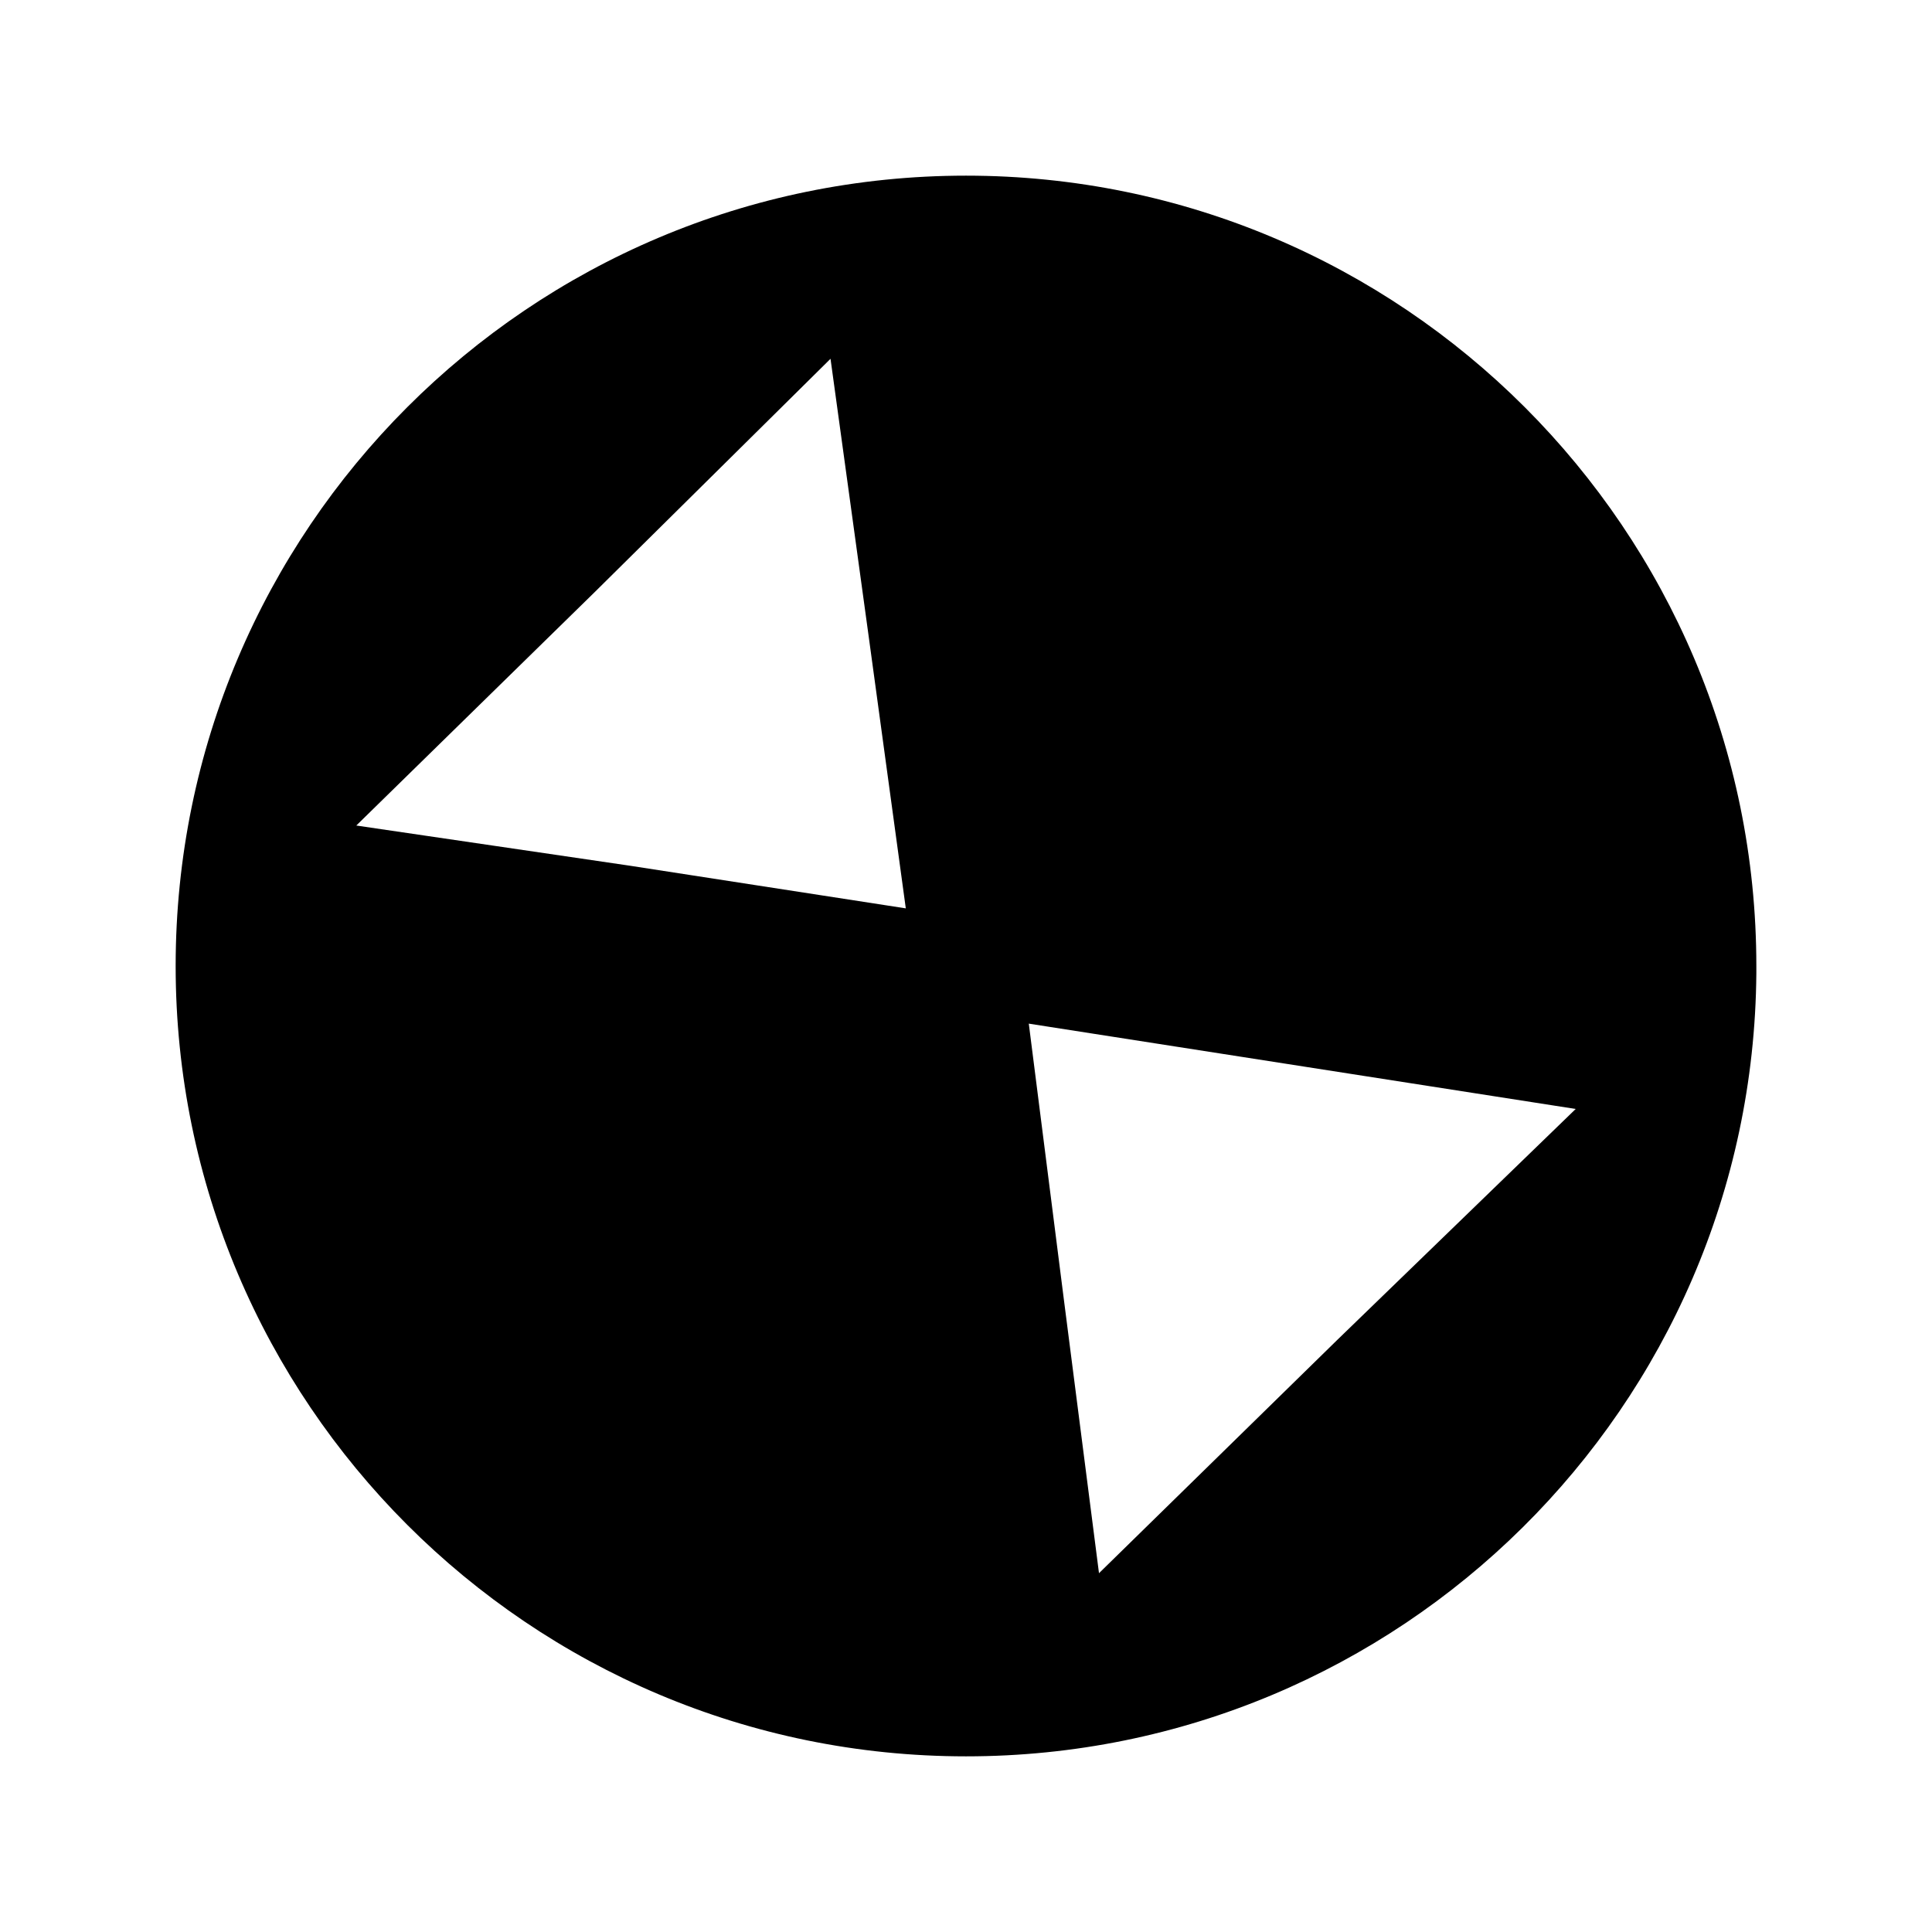 <?xml version="1.0" encoding="UTF-8" standalone="no"?>
<!-- Created with Inkscape (http://www.inkscape.org/) -->
<svg id="collapseInvertedLeft" xmlns:rdf="http://www.w3.org/1999/02/22-rdf-syntax-ns#" xmlns="http://www.w3.org/2000/svg" height="24" width="24" version="1.1" xmlns:cc="http://creativecommons.org/ns#" xmlns:dc="http://purl.org/dc/elements/1.1/">
 <path id="path3853-3" stroke-width="0" d="m12 21.818c-5.42 0-9.818-4.398-9.818-9.818s4.398-9.818 9.818-9.818 9.818 4.398 9.818 9.818v0.093c-0.044 5.388-4.43 9.725-9.818 9.725zm1.652-2.275 2.961-2.899 2.961-2.868-3.397-0.53-3.397-0.53 0.436 3.429 0.436 3.397zm-2.4-8.26-0.468-3.429-0.467-3.397-2.93 2.899-2.961 2.899l3.397 0.499 3.429 0.53z"/>
</svg>
